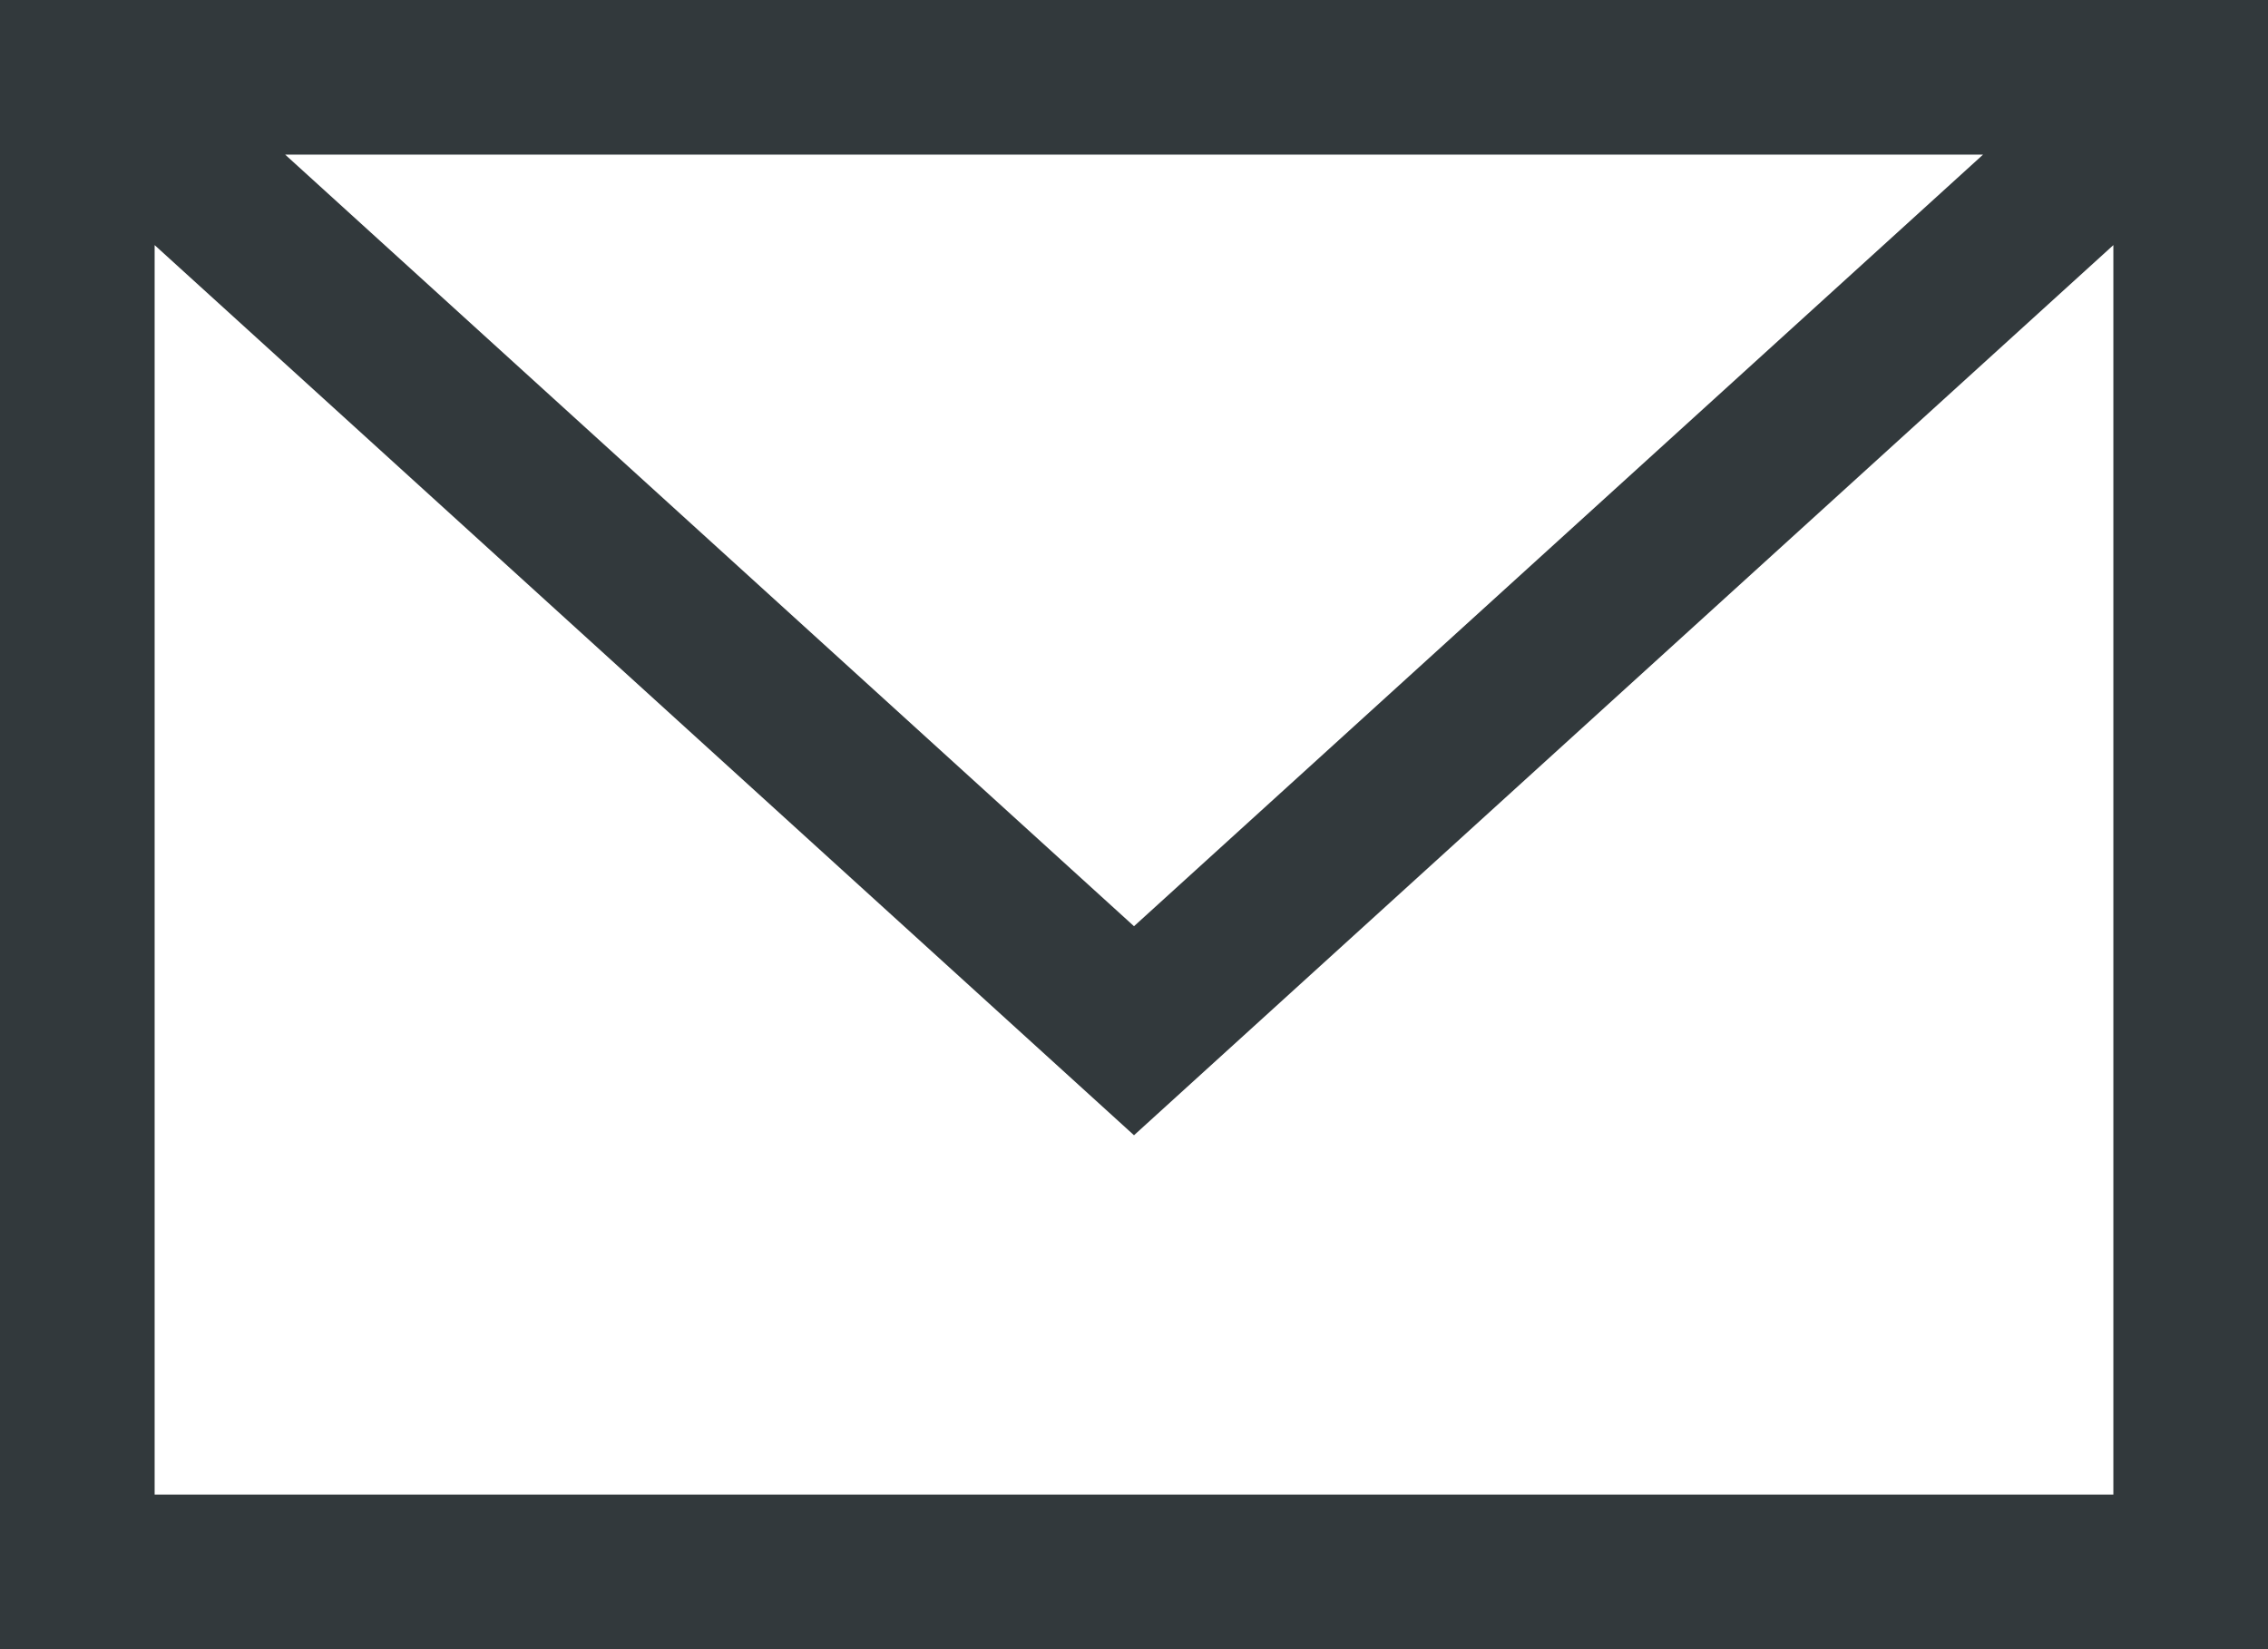 <svg width="11" height="8" viewBox="0 0 11 8" fill="none" xmlns="http://www.w3.org/2000/svg">
  <path d="M0 0H11V8H0V0ZM0.75 1.189V7.25H10.25V1.189L5.5 5.507L0.75 1.189ZM9.618 0.75H1.383L5.5 4.493L9.618 0.75Z" fill="#32393C"/>
</svg>
